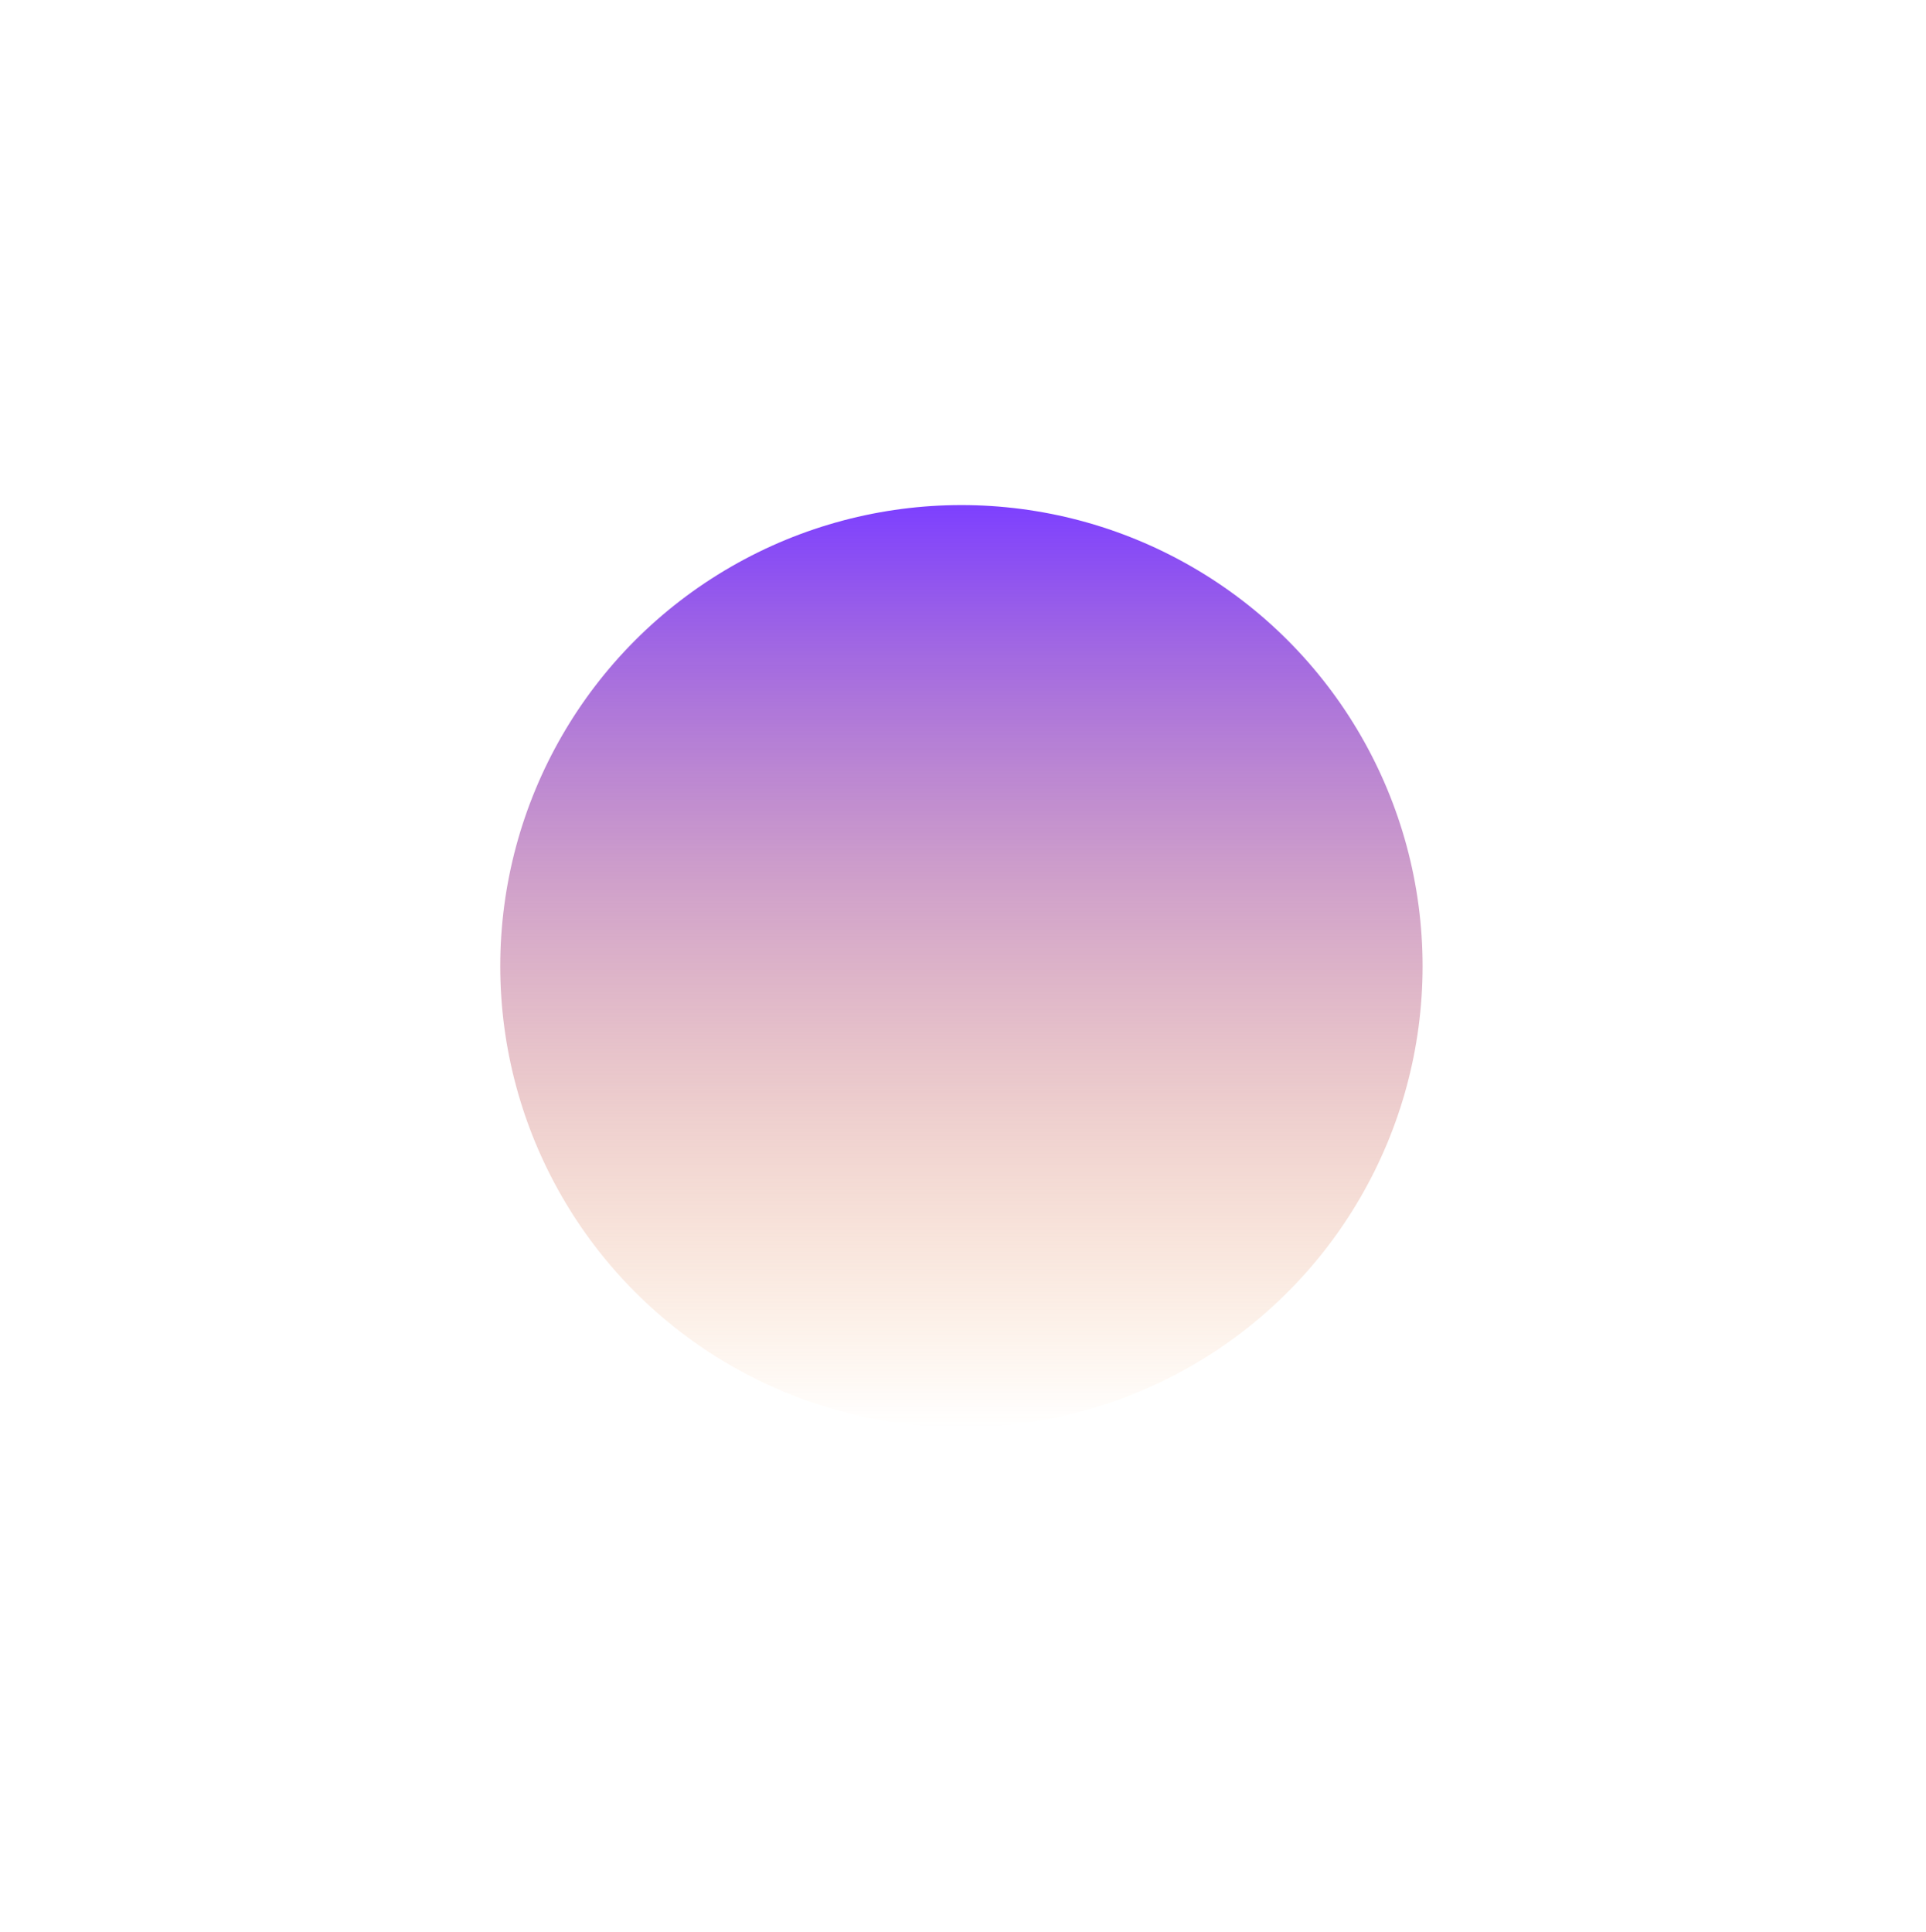 <svg width="308" height="309" viewBox="0 0 308 309" fill="none" xmlns="http://www.w3.org/2000/svg">
<g filter="url(#filter0_f_6_289)">
<circle cx="153.747" cy="154.525" r="73.748" fill="url(#paint0_linear_6_289)"/>
</g>
<defs>
<filter id="filter0_f_6_289" x="0" y="0.777" width="307.495" height="307.495" filterUnits="userSpaceOnUse" color-interpolation-filters="sRGB">
<feFlood flood-opacity="0" result="BackgroundImageFix"/>
<feBlend mode="normal" in="SourceGraphic" in2="BackgroundImageFix" result="shape"/>
<feGaussianBlur stdDeviation="40" result="effect1_foregroundBlur_6_289"/>
</filter>
<linearGradient id="paint0_linear_6_289" x1="153.747" y1="80.777" x2="153.747" y2="228.272" gradientUnits="userSpaceOnUse">
<stop stop-color="#7D40FF"/>
<stop offset="1" stop-color="#F58A25" stop-opacity="0"/>
<stop offset="1" stop-color="#7230FF"/>
</linearGradient>
</defs>
</svg>

